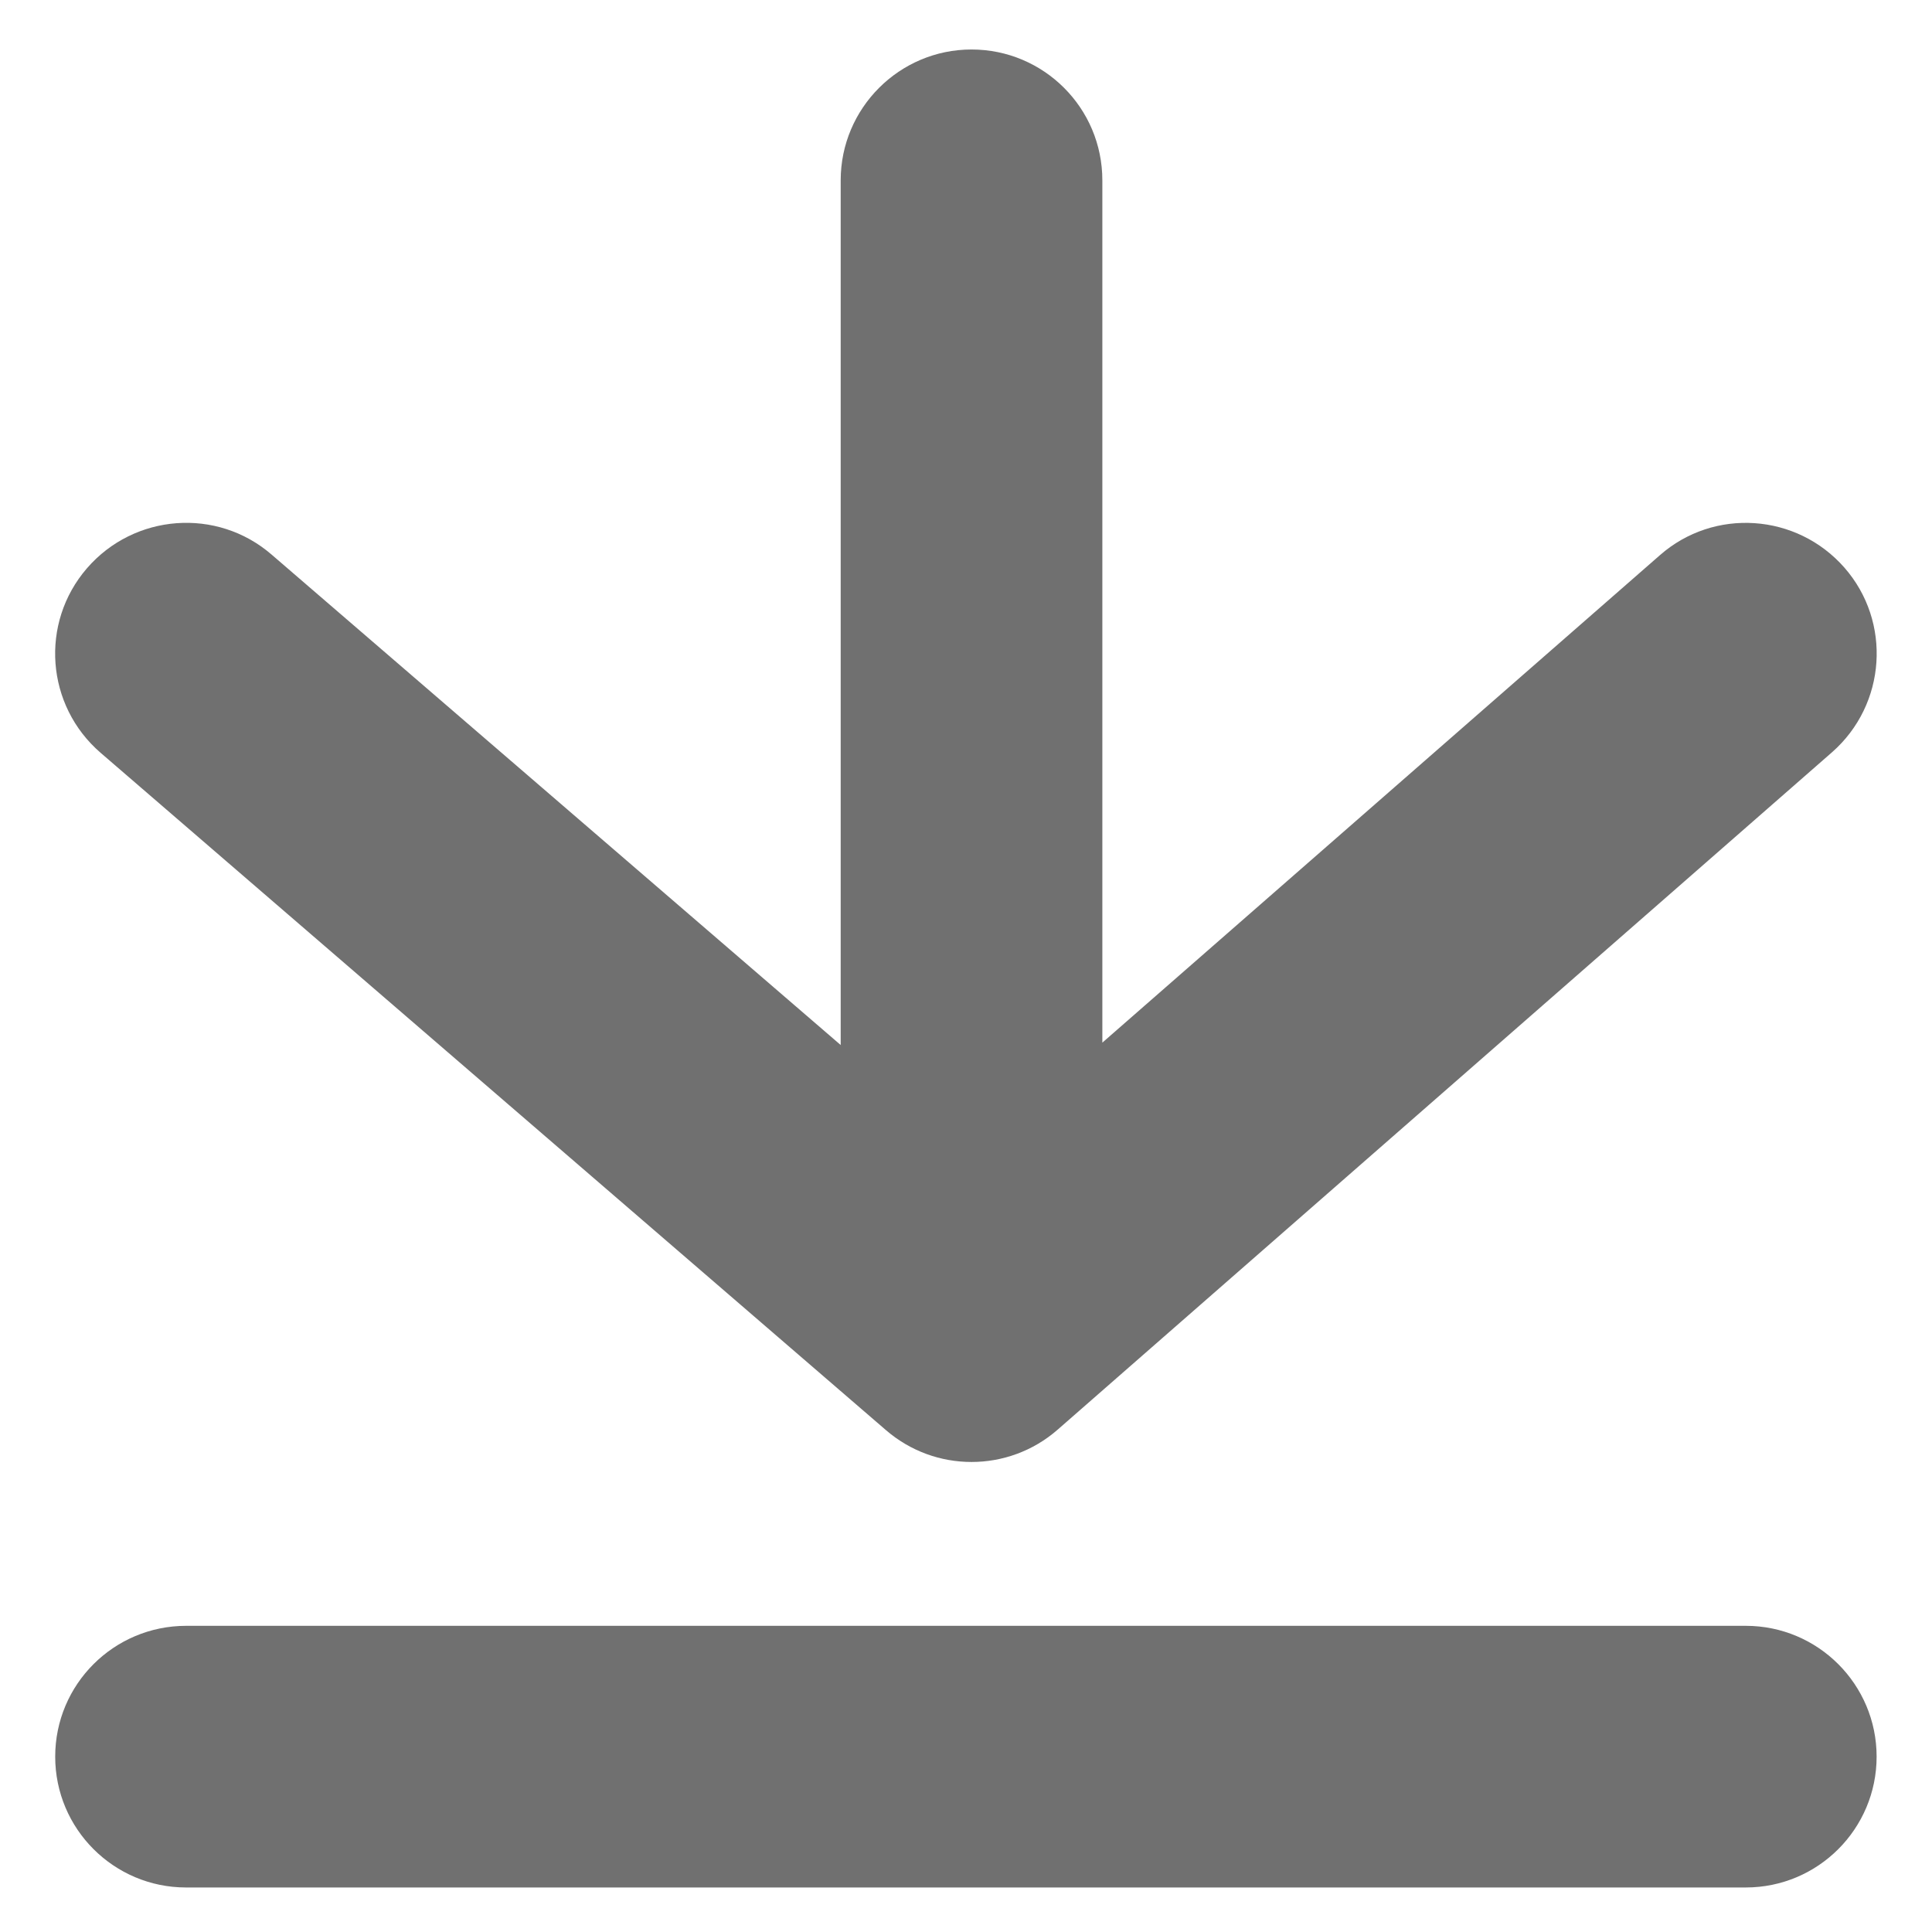 ﻿<?xml version="1.0" encoding="utf-8"?>
<svg version="1.1" xmlns:xlink="http://www.w3.org/1999/xlink" width="21px" height="21px" xmlns="http://www.w3.org/2000/svg">
  <g transform="matrix(1 0 0 1 -988 -496 )">
    <path d="M 1.094 8.183  L 9.63 15.545  C 9.898 15.776  10.228 15.891  10.56 15.891  C 10.894 15.891  11.229 15.774  11.497 15.539  L 19.913 8.177  C 20.504 7.658  20.564 6.759  20.048 6.17  C 19.53 5.579  18.631 5.517  18.042 6.035  L 11.982 11.333  L 11.982 1.96  C 11.982 1.173  11.344 0.538  10.56 0.538  C 9.776 0.538  9.138 1.176  9.138 1.96  L 9.138 11.359  L 2.952 6.028  C 2.358 5.514  1.459 5.583  0.945 6.177  C 0.431 6.772  0.498 7.669  1.094 8.183  Z M 20.398 19.094  C 20.398 18.31  19.762 17.672  18.976 17.672  L 2.024 17.672  C 1.238 17.672  0.6 18.307  0.6 19.094  C 0.6 19.88  1.238 20.516  2.022 20.516  L 18.976 20.516  C 19.762 20.516  20.398 19.878  20.398 19.094  Z " fill-rule="nonzero" fill="#707070" stroke="none" transform="matrix(1 0 0 1 988 496 )" />
  </g>
</svg>